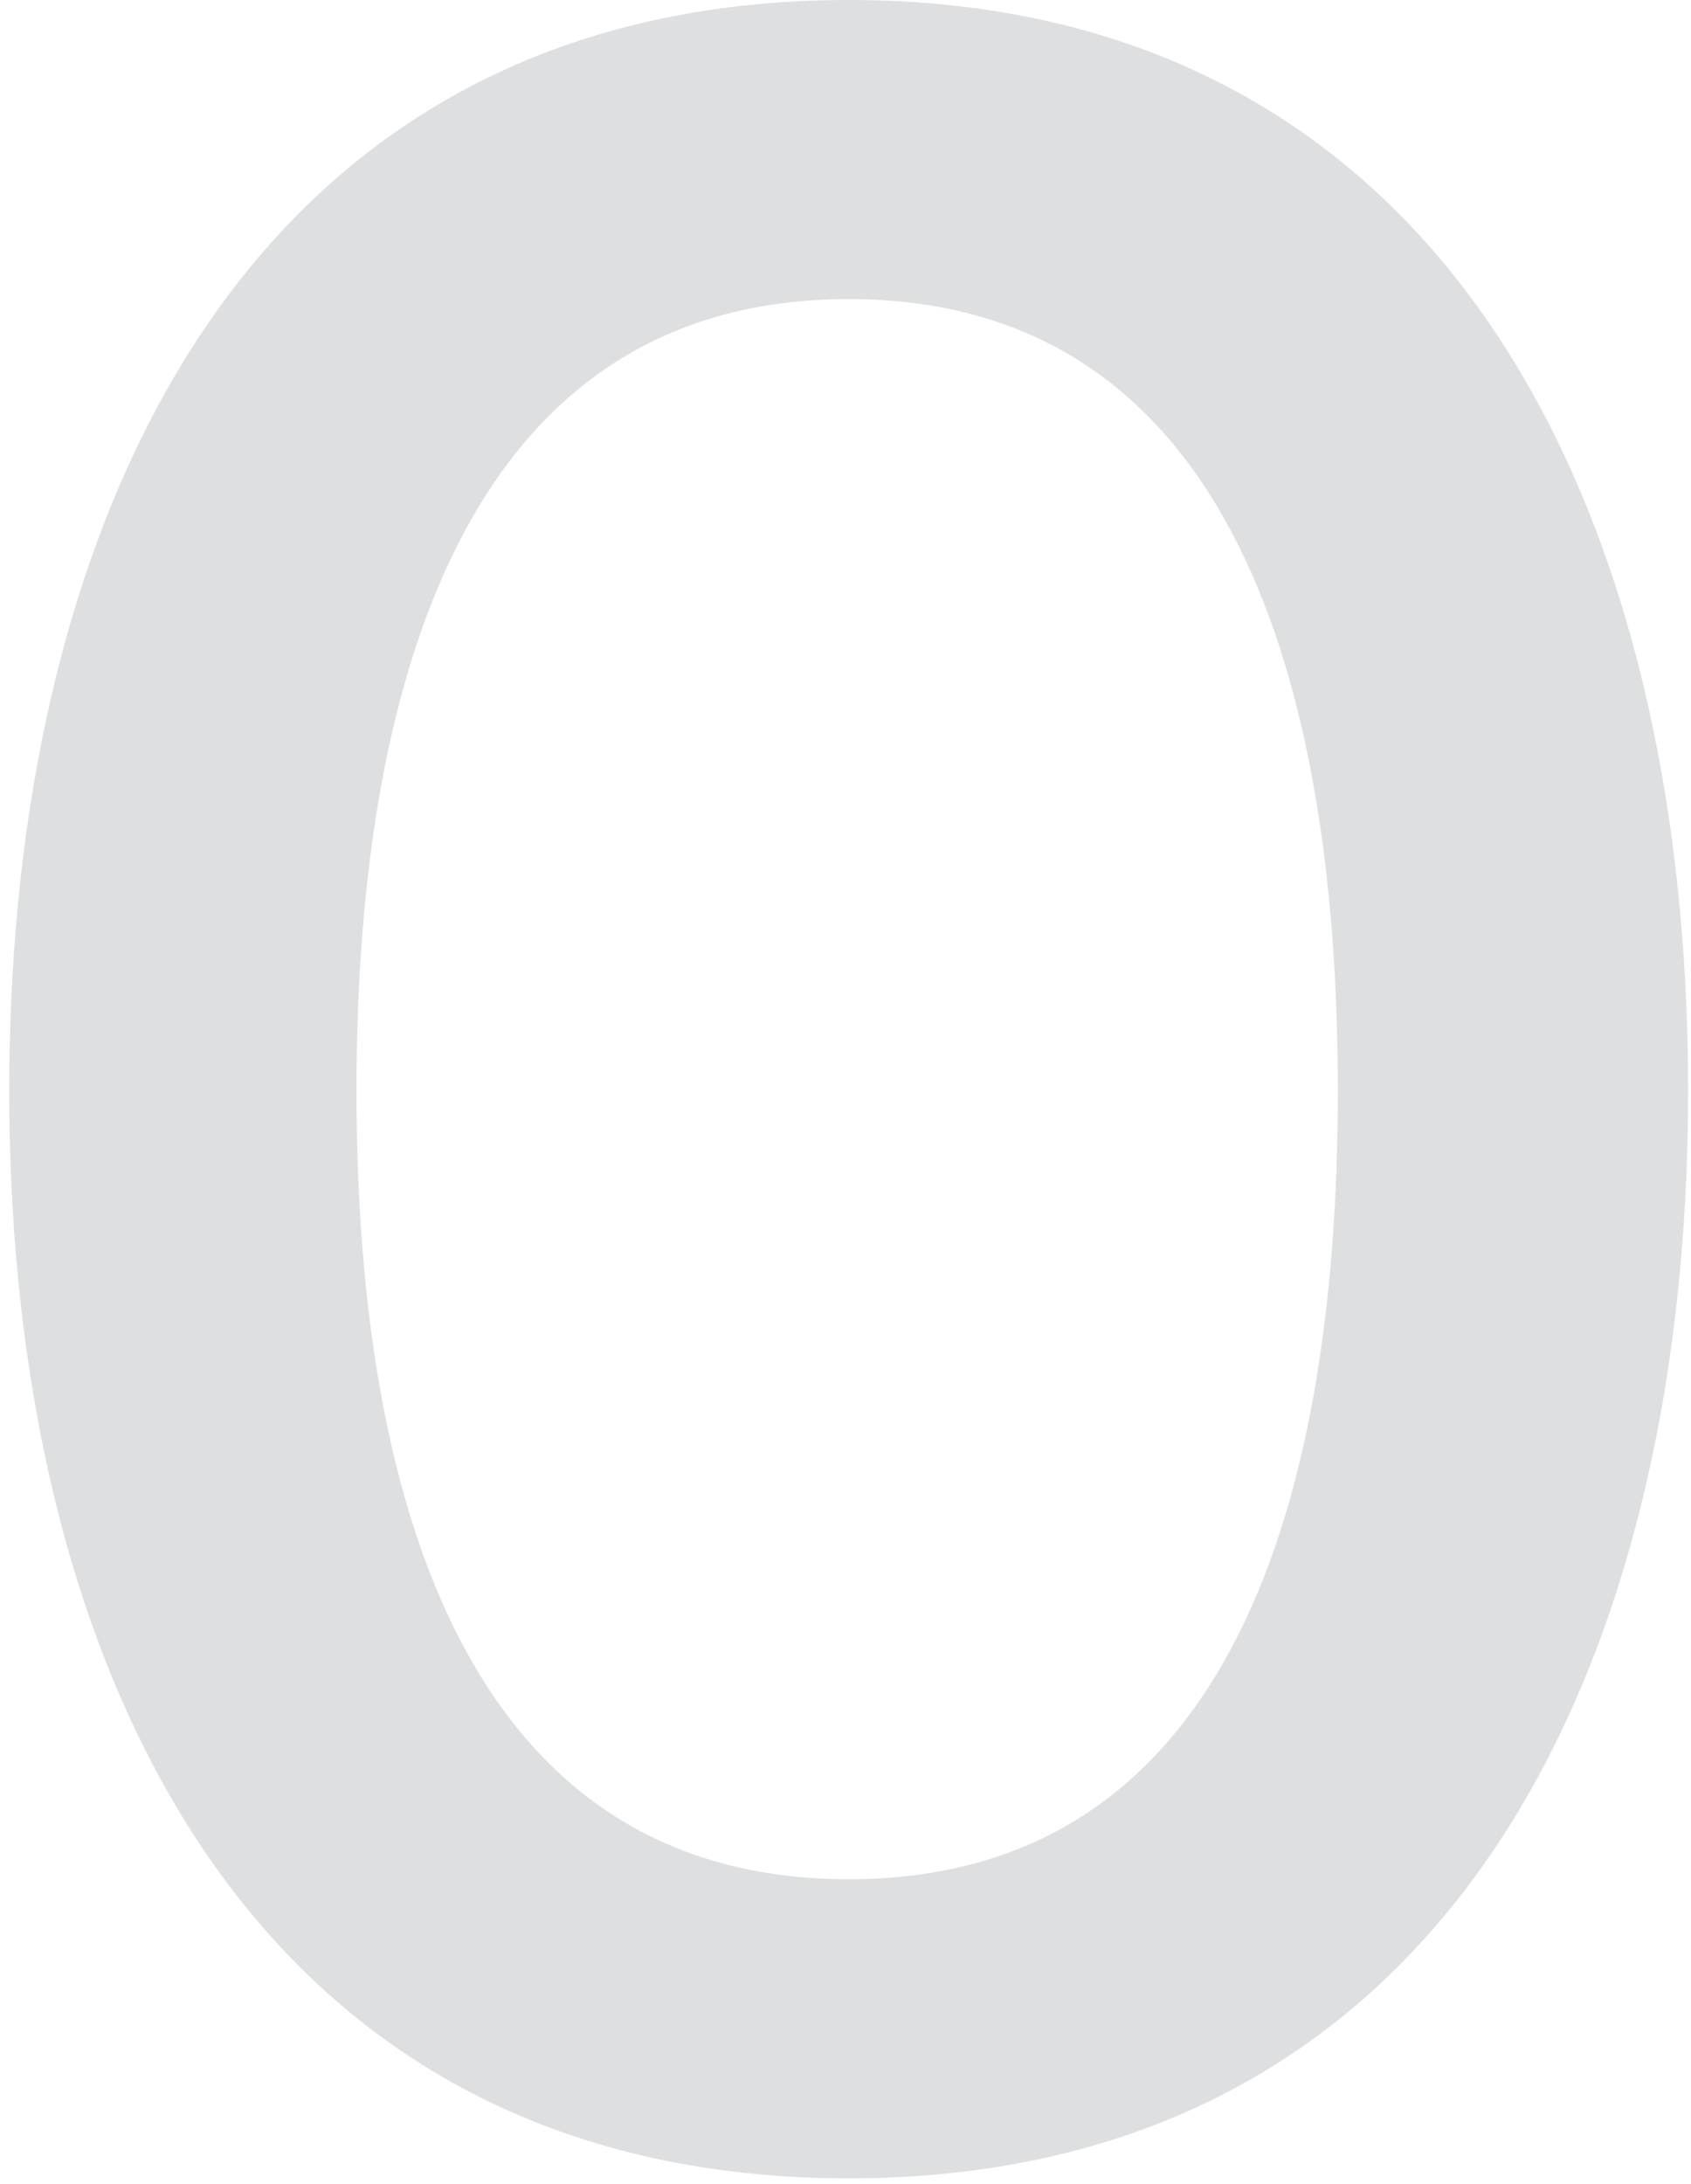 <svg width="141" height="182" viewBox="0 0 141 182" fill="none" xmlns="http://www.w3.org/2000/svg">
<path d="M70.765 181.532C21.668 181.532 0.77 140.24 0.77 90.892C0.77 41.543 21.668 0 70.765 0C119.861 0 140.759 41.543 140.759 90.892C140.759 140.24 119.861 181.532 70.765 181.532ZM70.765 156.606C101.482 156.606 111.553 127.148 111.553 90.892C111.553 54.636 101.482 24.926 70.765 24.926C40.048 24.926 29.725 54.636 29.725 90.892C29.725 127.148 40.048 156.606 70.765 156.606Z" fill="#DEDFE0"/>
</svg>
